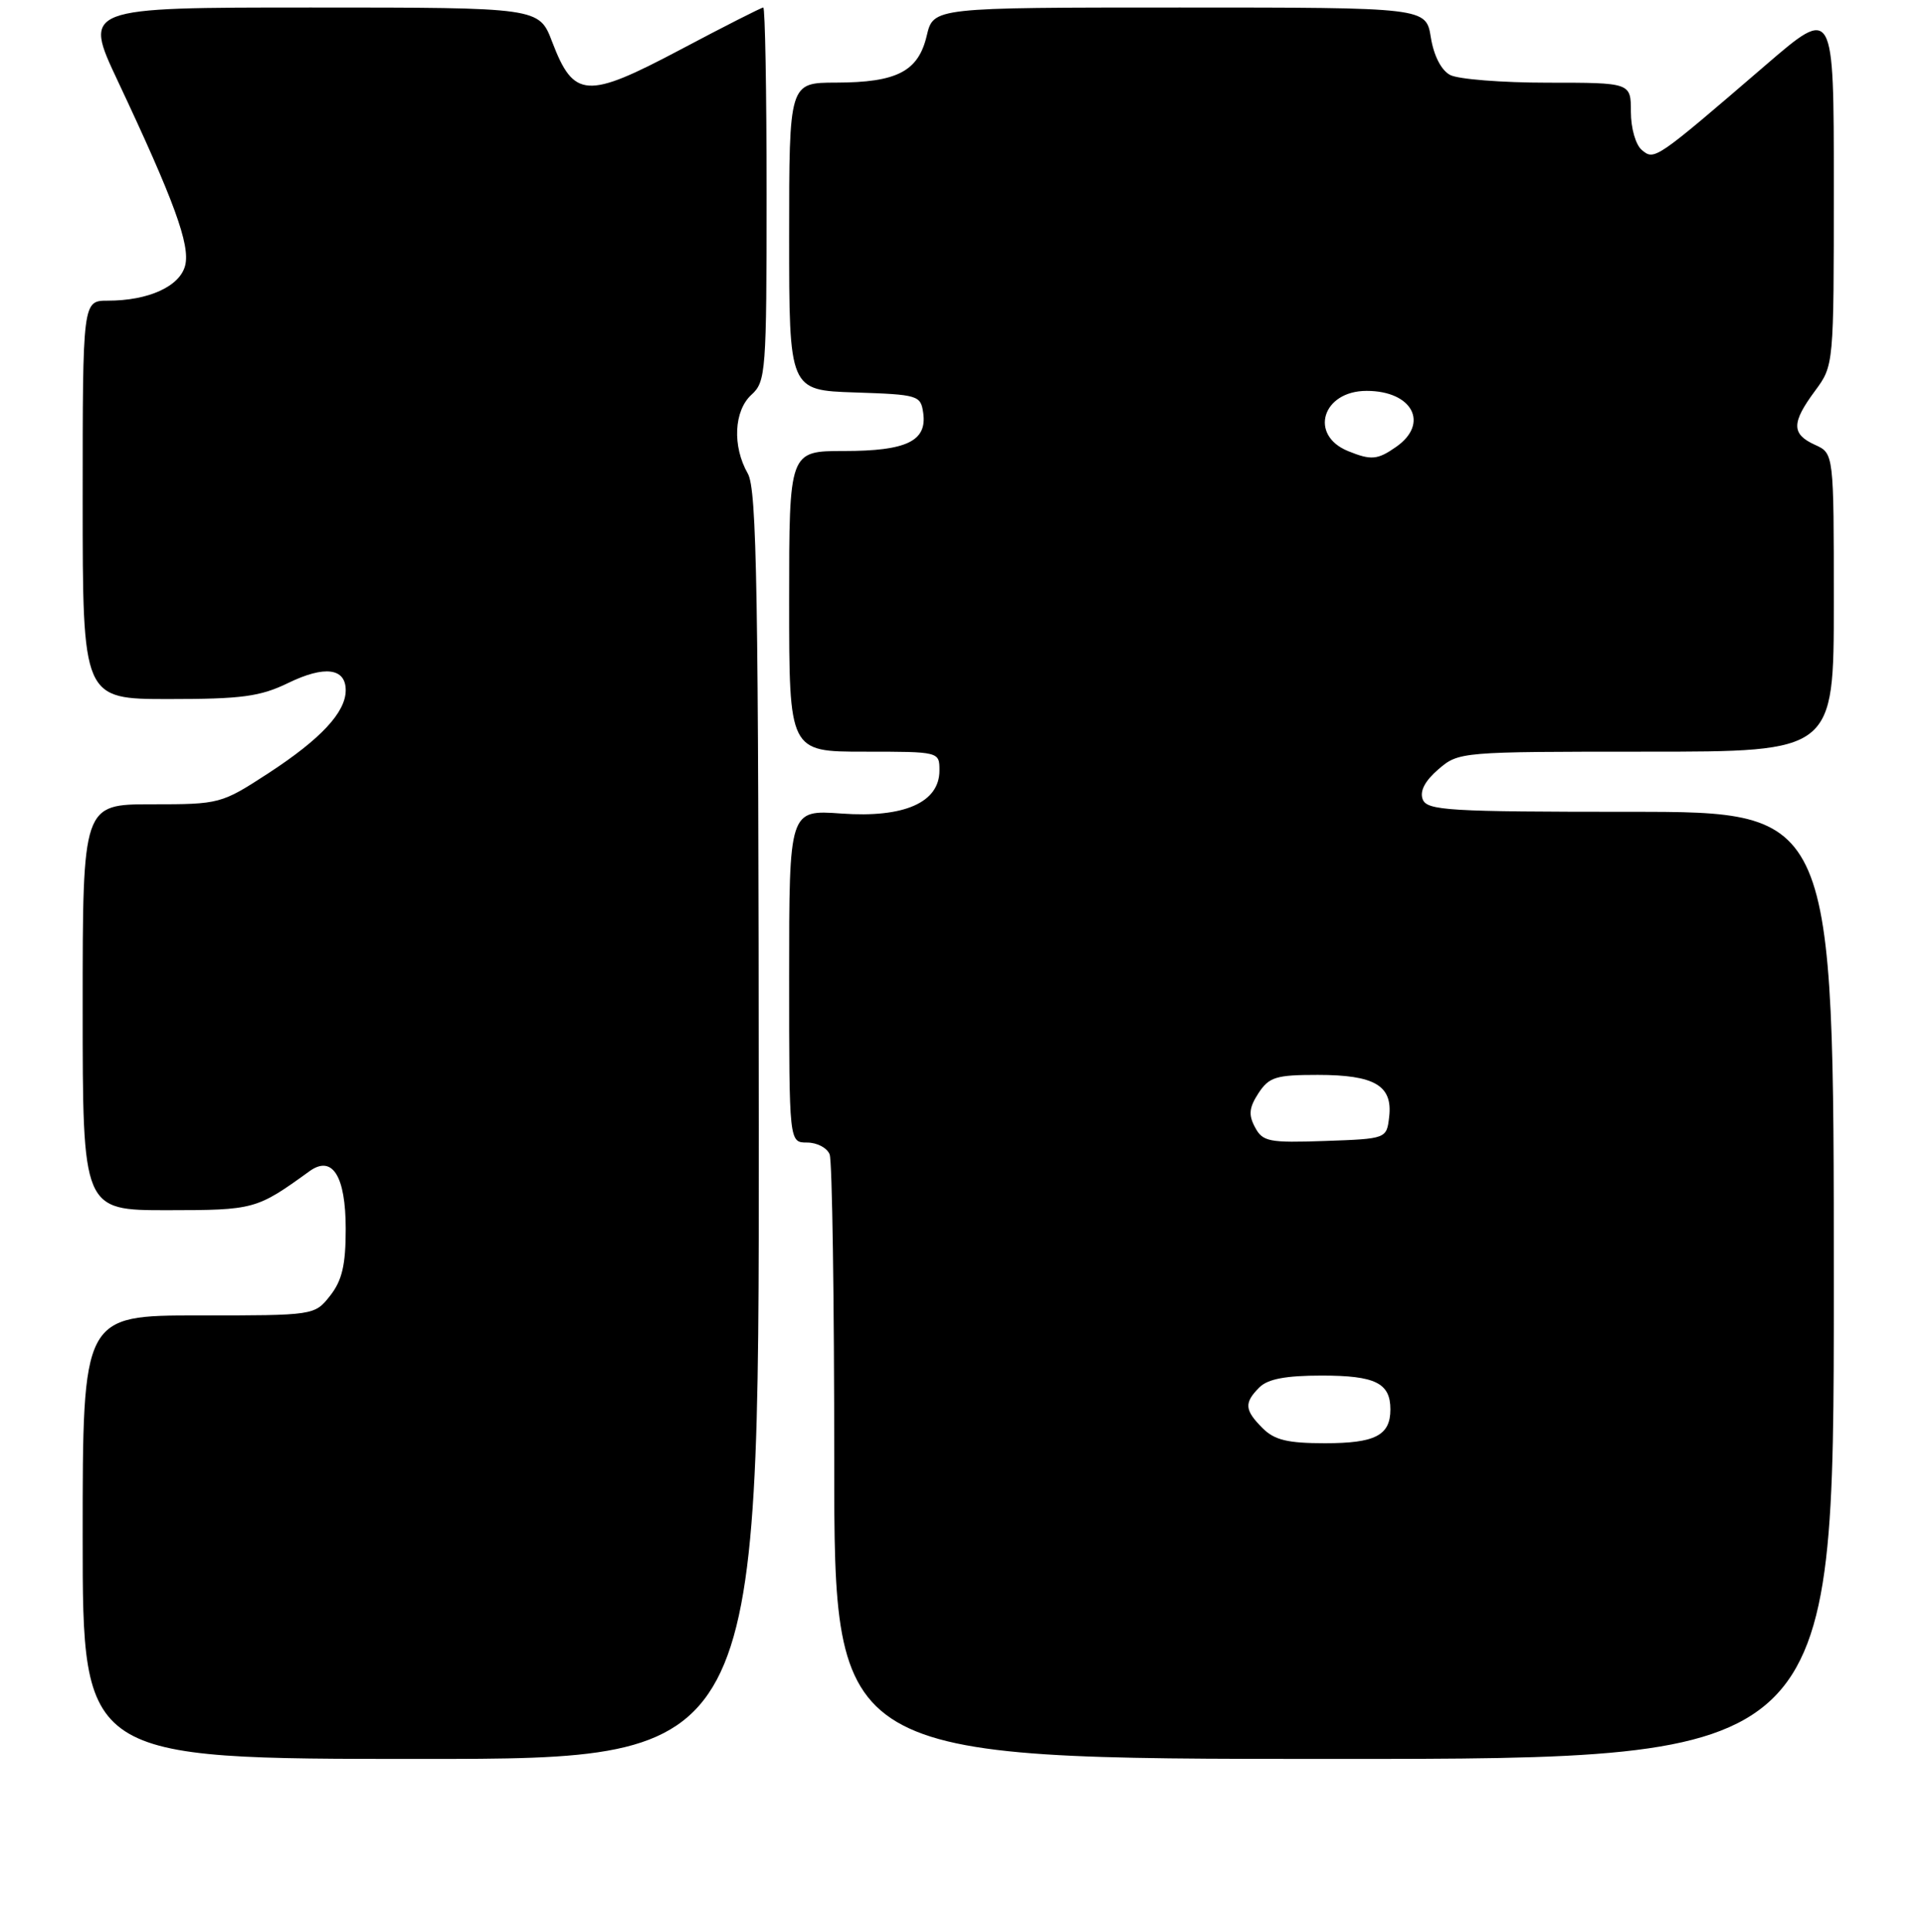 <?xml version="1.0" encoding="UTF-8" standalone="no"?>
<!DOCTYPE svg PUBLIC "-//W3C//DTD SVG 1.1//EN" "http://www.w3.org/Graphics/SVG/1.1/DTD/svg11.dtd" >
<svg xmlns="http://www.w3.org/2000/svg" xmlns:xlink="http://www.w3.org/1999/xlink" version="1.1" viewBox="0 0 256 257">
 <g >
 <path fill="currentColor"
d=" M 100.96 149.75 C 100.93 78.60 100.71 65.11 99.50 63.00 C 97.42 59.36 97.65 54.63 100.00 52.50 C 101.90 50.78 102.00 49.42 102.00 25.85 C 102.00 12.18 101.80 1.00 101.56 1.00 C 101.31 1.00 96.33 3.53 90.48 6.63 C 78.06 13.20 76.35 13.10 73.47 5.57 C 71.73 1.00 71.73 1.00 41.40 1.00 C 11.07 1.00 11.07 1.00 15.66 10.75 C 23.19 26.74 25.32 32.58 24.64 35.31 C 23.94 38.10 19.77 40.00 14.35 40.00 C 11.00 40.00 11.00 40.00 11.00 66.50 C 11.00 93.00 11.00 93.00 22.47 93.00 C 32.17 93.00 34.63 92.67 38.37 90.85 C 43.19 88.51 46.00 88.87 46.00 91.83 C 46.00 94.76 42.68 98.32 35.72 102.86 C 29.43 106.95 29.25 107.00 20.18 107.00 C 11.00 107.00 11.00 107.00 11.00 134.00 C 11.00 161.00 11.00 161.00 22.25 161.00 C 33.85 160.99 34.13 160.91 41.17 155.82 C 44.22 153.61 46.00 156.43 46.00 163.49 C 46.00 168.29 45.52 170.34 43.93 172.37 C 41.85 175.00 41.85 175.00 26.43 175.00 C 11.00 175.00 11.00 175.00 11.00 204.50 C 11.00 234.00 11.00 234.00 56.00 234.00 C 101.00 234.00 101.00 234.00 100.96 149.75 Z  M 244.00 171.00 C 244.00 108.00 244.00 108.00 216.97 108.00 C 192.72 108.00 189.87 107.83 189.30 106.34 C 188.88 105.25 189.60 103.88 191.39 102.34 C 194.09 100.02 194.34 100.00 219.06 100.00 C 244.00 100.00 244.00 100.00 244.00 80.16 C 244.00 60.32 244.00 60.32 241.50 59.18 C 238.35 57.75 238.35 56.26 241.50 52.00 C 244.00 48.61 244.00 48.61 244.00 24.73 C 244.00 0.86 244.00 0.86 234.91 8.68 C 220.25 21.29 220.14 21.36 218.47 19.97 C 217.64 19.29 217.00 17.07 217.00 14.88 C 217.00 11.00 217.00 11.00 205.93 11.00 C 199.85 11.00 194.00 10.54 192.94 9.97 C 191.76 9.34 190.77 7.40 190.38 4.97 C 189.74 1.00 189.74 1.00 156.97 1.00 C 124.20 1.00 124.20 1.00 123.31 4.74 C 122.19 9.50 119.36 10.97 111.25 10.99 C 105.00 11.00 105.00 11.00 105.00 31.46 C 105.00 51.92 105.00 51.92 113.75 52.21 C 122.18 52.49 122.51 52.59 122.84 54.94 C 123.37 58.68 120.62 60.00 112.31 60.00 C 105.00 60.00 105.00 60.00 105.00 80.00 C 105.00 100.00 105.00 100.00 115.00 100.00 C 125.00 100.00 125.00 100.00 125.00 102.51 C 125.00 106.76 120.30 108.83 111.96 108.23 C 105.00 107.73 105.00 107.73 105.00 129.87 C 105.00 152.00 105.00 152.00 107.39 152.00 C 108.71 152.00 110.06 152.71 110.39 153.58 C 110.73 154.45 111.00 172.90 111.00 194.58 C 111.00 234.00 111.00 234.00 177.50 234.00 C 244.00 234.00 244.00 234.00 244.00 171.00 Z  M 168.00 190.00 C 165.59 187.59 165.51 186.63 167.57 184.57 C 168.69 183.45 171.09 183.00 175.87 183.00 C 182.99 183.00 185.00 183.99 185.00 187.50 C 185.00 190.96 182.98 192.00 176.30 192.00 C 171.33 192.00 169.58 191.58 168.00 190.00 Z  M 166.99 149.97 C 166.10 148.32 166.20 147.35 167.45 145.43 C 168.86 143.28 169.78 143.00 175.33 143.00 C 182.89 143.00 185.31 144.41 184.84 148.55 C 184.50 151.50 184.50 151.50 176.31 151.79 C 168.84 152.05 168.01 151.89 166.99 149.97 Z  M 179.39 60.02 C 174.13 57.90 175.93 52.00 181.84 52.00 C 187.92 52.00 190.22 56.33 185.78 59.44 C 183.30 61.18 182.45 61.26 179.39 60.02 Z "/>
</g>
</svg>
